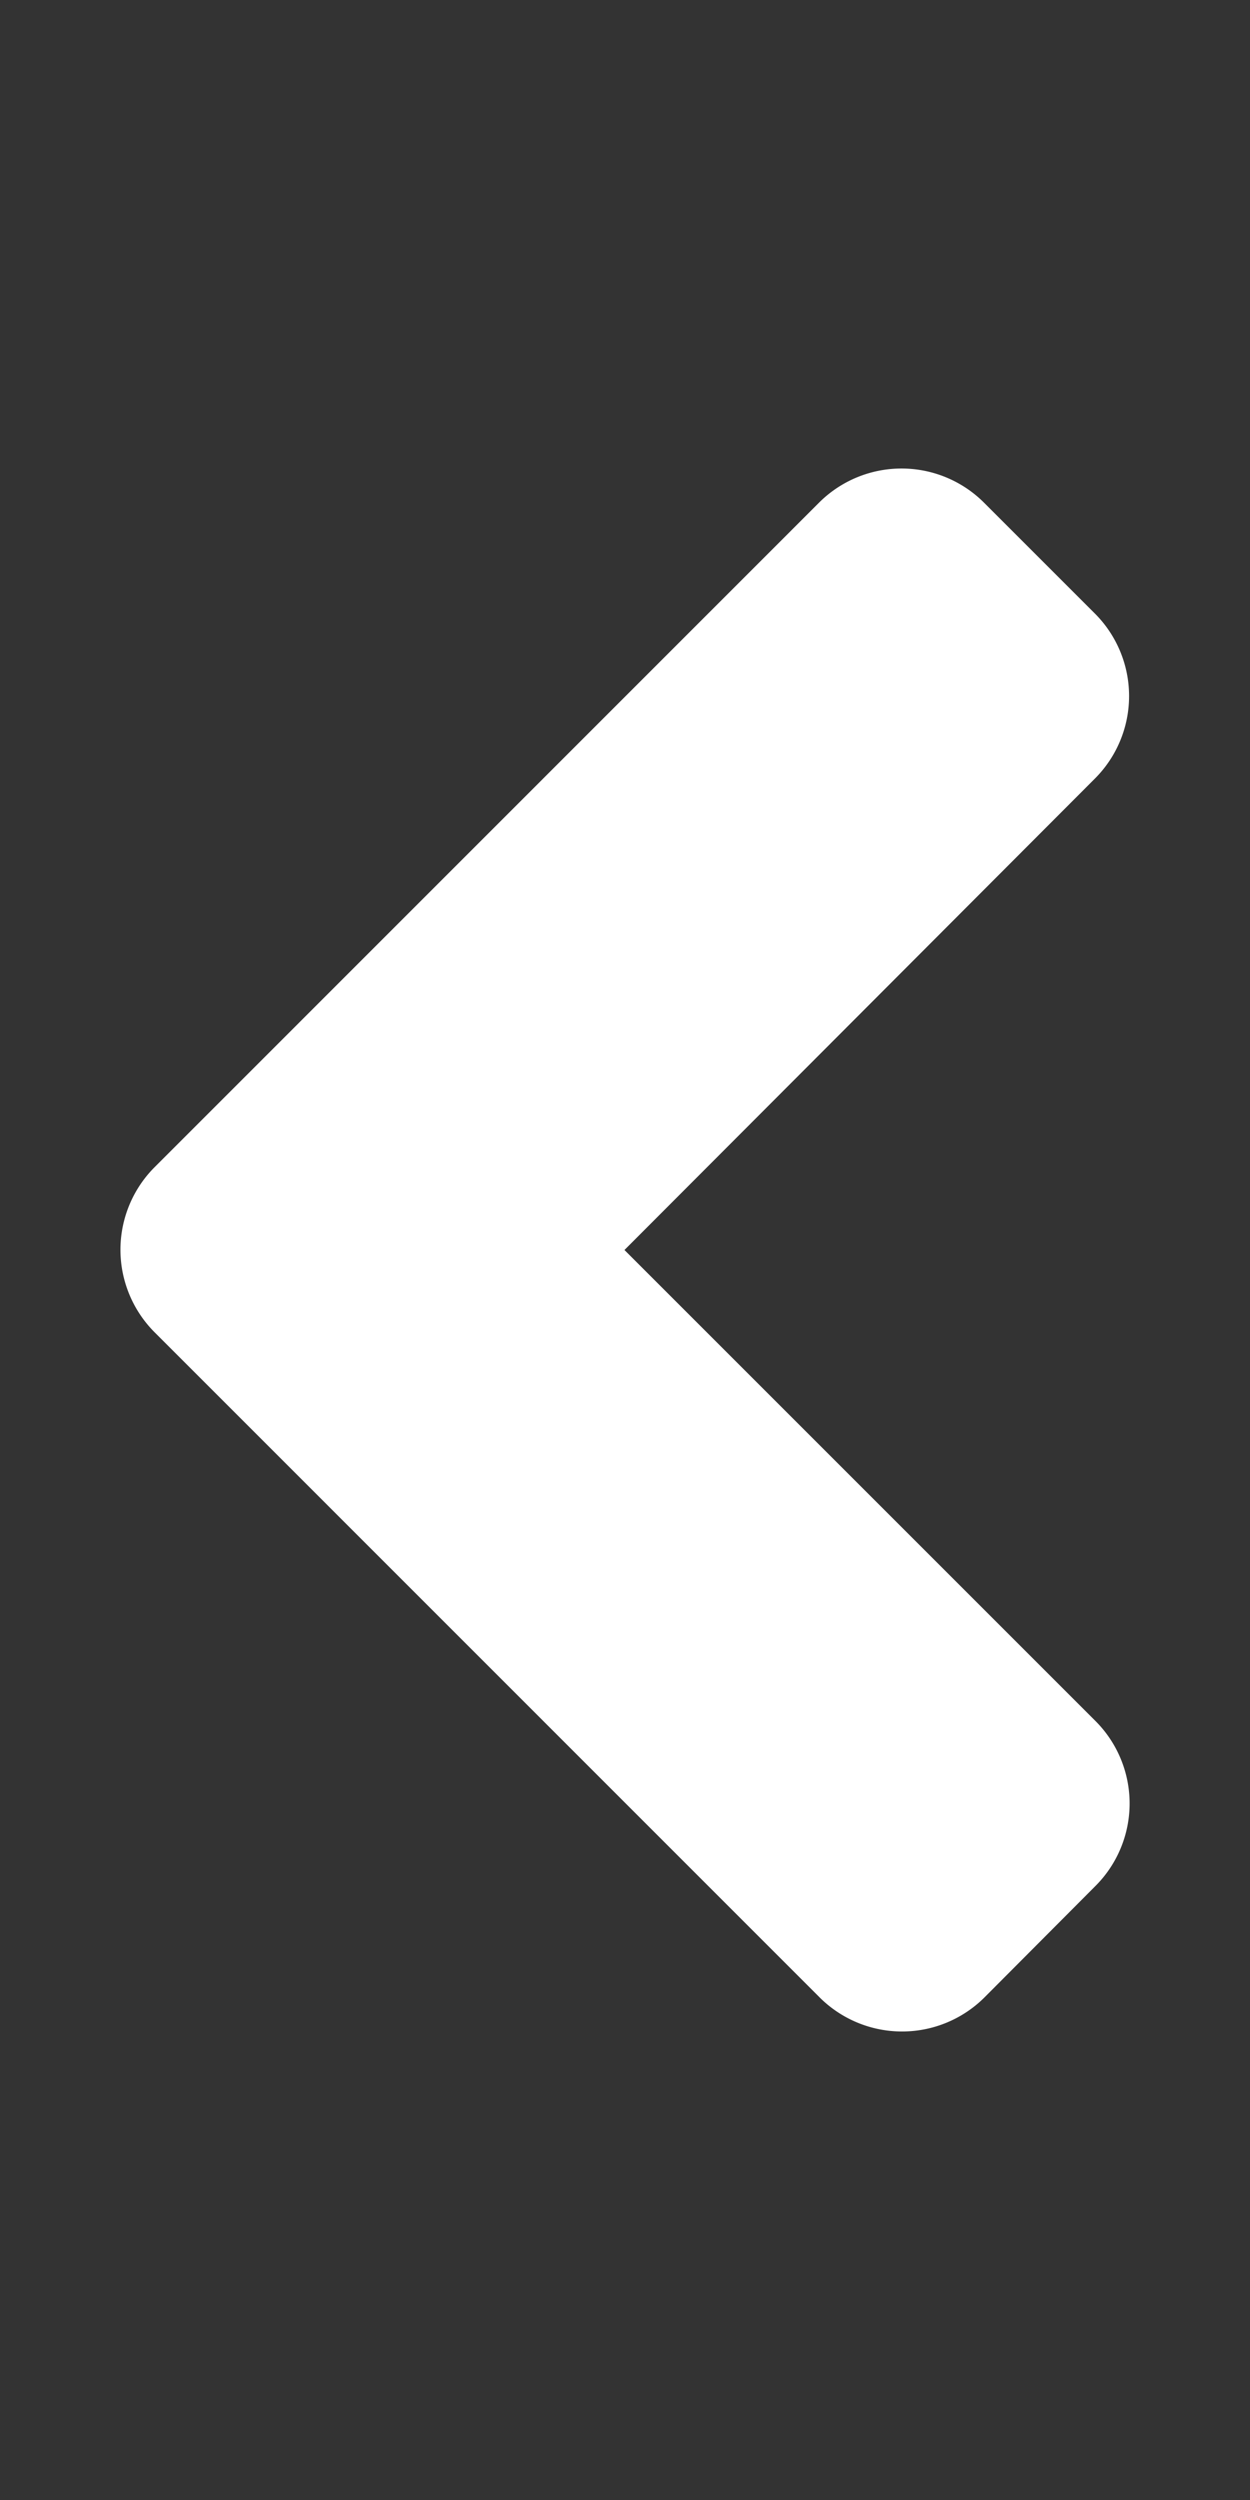 <svg width="14" height="28" fill="none" xmlns="http://www.w3.org/2000/svg"><rect width="100%" height="100%" fill="#333333" stroke="none"/><path d="M1.734 13.07L9.17 5.633a1.307 1.307 0 011.854 0l1.236 1.236a1.307 1.307 0 010 1.854L6.994 14l5.272 5.272a1.307 1.307 0 010 1.854l-1.236 1.241a1.307 1.307 0 01-1.854 0L1.74 14.93a1.309 1.309 0 01-.006-1.86z" fill="#fff"/></svg>